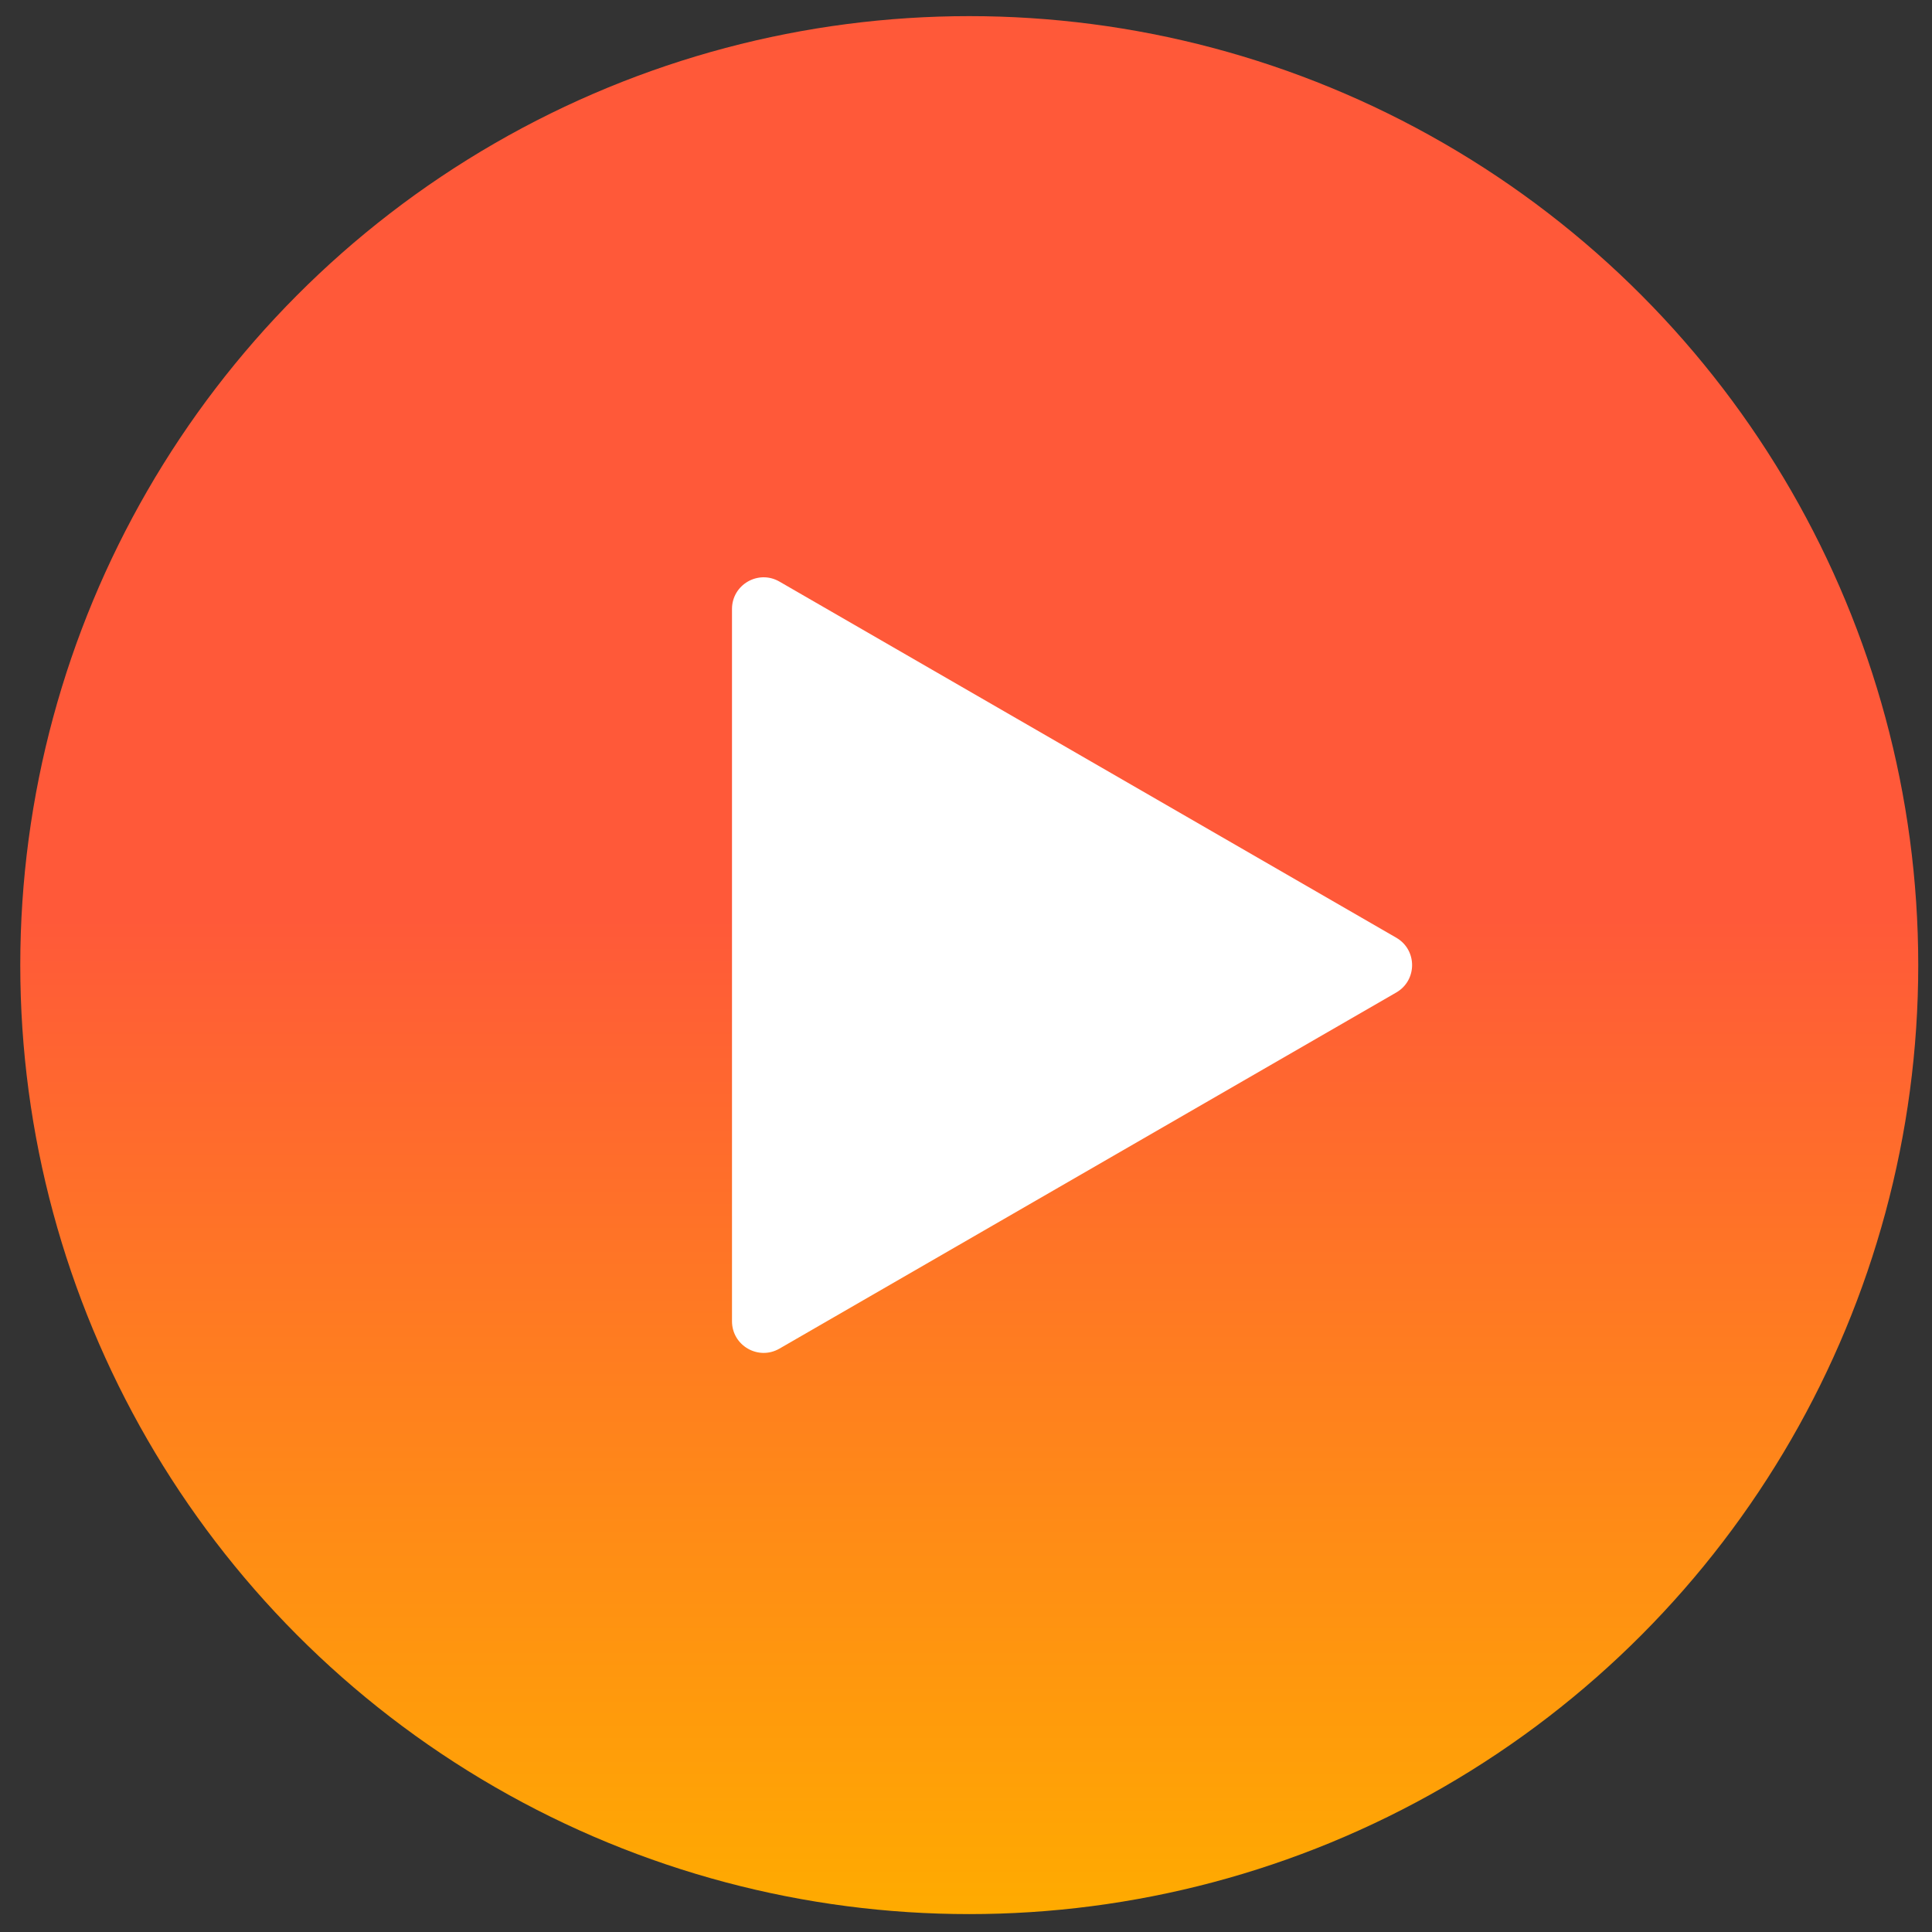 <svg width="83" height="83" viewBox="0 0 83 83" fill="none" xmlns="http://www.w3.org/2000/svg">
    <rect x="0" y="0" width="83" height="83" fill="#333333" stroke="none"/>
    <g clip-path="url(#clip0_196_2350)">
        <circle cx="41.64" cy="41.462" r="40.769" fill="url(#paint0_linear_196_2350)"/>
        <path d="M59.985 40.285C60.891 40.808 60.891 42.115 59.985 42.638L33.485 57.938C32.579 58.461 31.447 57.807 31.447 56.761L31.447 26.162C31.447 25.116 32.579 24.462 33.485 24.985L59.985 40.285Z" fill="white"/>
    </g>
    <defs>
        <linearGradient id="paint0_linear_196_2350" x1="41.977" y1="-3.676" x2="41.977" y2="82.231" gradientUnits="userSpaceOnUse">
            <stop offset="0.502" stop-color="#FF5939"/>
            <stop offset="1" stop-color="#FFAB00"/>
        </linearGradient>
        <clipPath id="clip0_196_2350">
            <rect width="81.538" height="81.538" fill="white" transform="translate(0.871 0.692)"/>
        </clipPath>
    </defs>
</svg>
